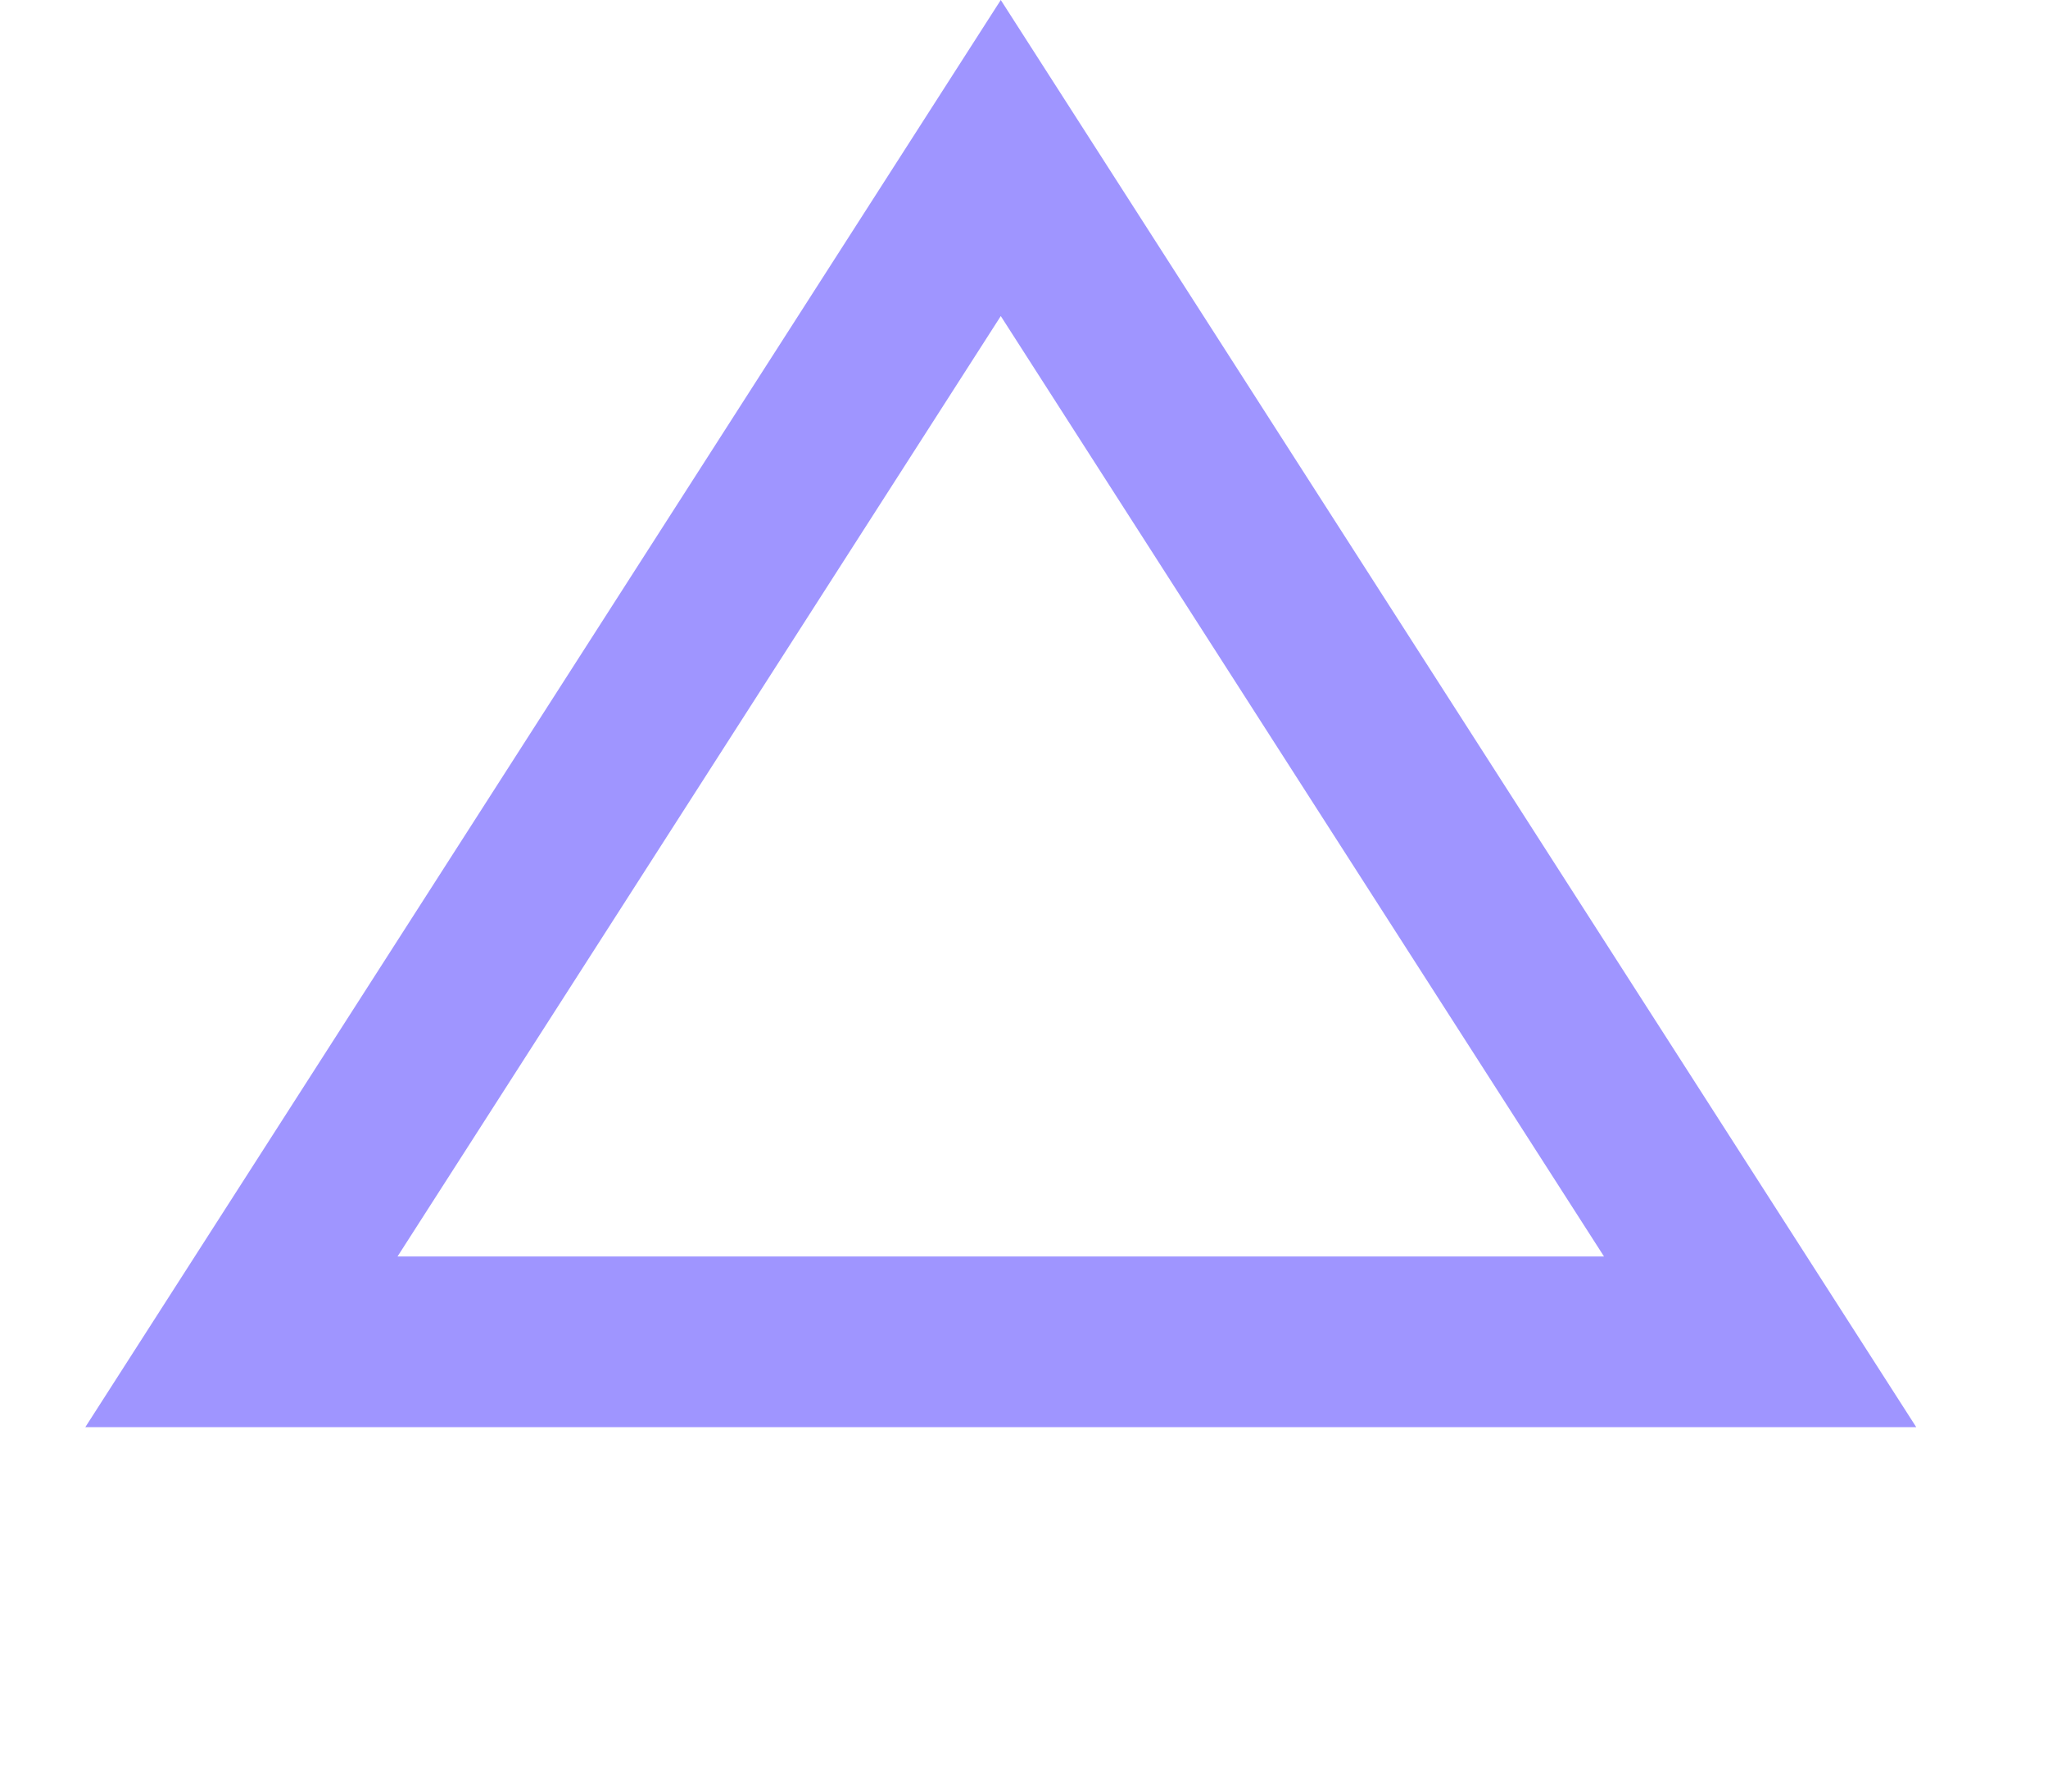 <svg width="80" height="70" viewBox="0 0 80 70" fill="none" xmlns="http://www.w3.org/2000/svg">
<path fill-rule="evenodd" clip-rule="evenodd" d="M3.333 55.76L74.853 55.76L39.093 2.26079e-05L3.333 55.76ZM15.528 49.093L62.657 49.093L39.093 12.349L15.528 49.093Z" fill="#9F95FF"/>
</svg>
